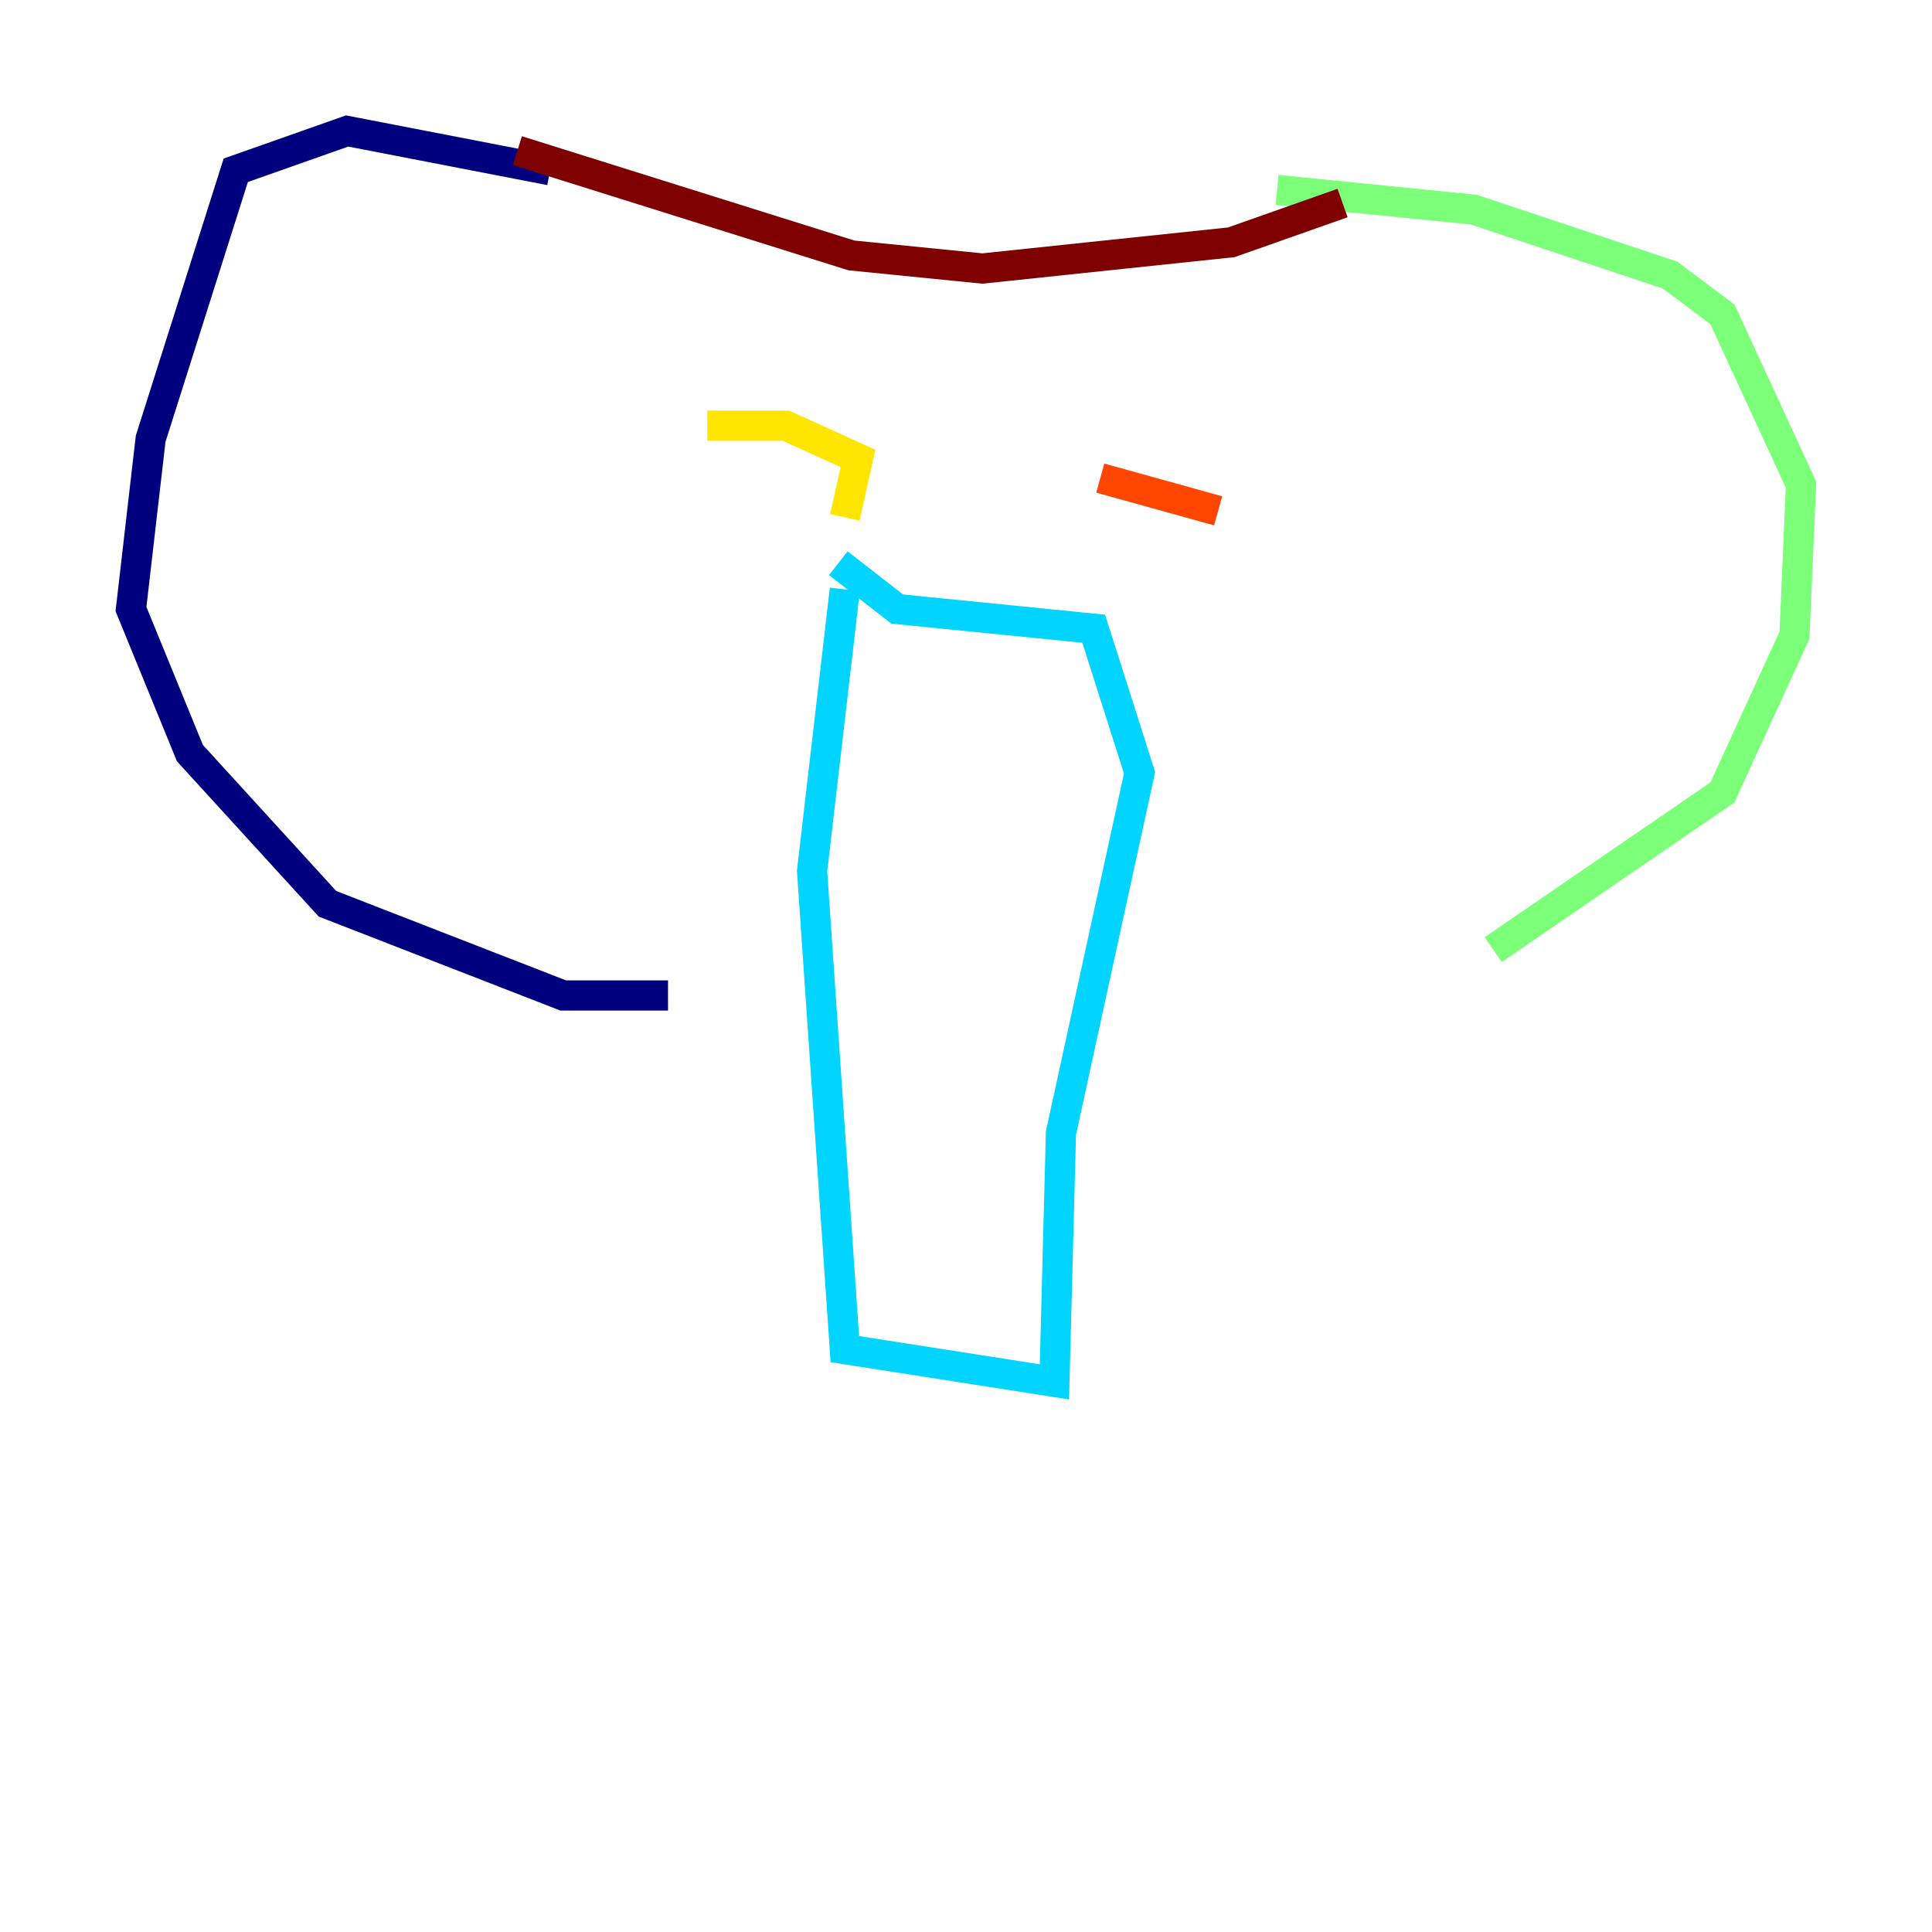 <?xml version="1.0" encoding="utf-8" ?>
<svg baseProfile="tiny" height="128" version="1.2" viewBox="0,0,128,128" width="128" xmlns="http://www.w3.org/2000/svg" xmlns:ev="http://www.w3.org/2001/xml-events" xmlns:xlink="http://www.w3.org/1999/xlink"><defs /><polyline fill="none" points="36.447,11.281 22.997,8.678 15.62,11.281 9.98,29.071 8.678,40.352 12.583,49.898 21.695,59.878 37.315,65.953 44.258,65.953" stroke="#00007f" stroke-width="2" /><polyline fill="none" points="44.258,65.953 44.258,65.953" stroke="#0028ff" stroke-width="2" /><polyline fill="none" points="55.973,39.051 53.803,57.709 55.973,89.383 69.858,91.552 70.291,75.064 75.498,51.2 72.461,41.654 59.444,40.352 55.539,37.315" stroke="#00d4ff" stroke-width="2" /><polyline fill="none" points="84.61,12.583 97.627,13.885 110.644,18.224 114.115,20.827 119.322,32.108 118.888,42.088 114.115,52.502 98.929,62.915" stroke="#7cff79" stroke-width="2" /><polyline fill="none" points="46.861,28.203 52.068,28.203 56.841,30.373 55.973,34.278" stroke="#ffe500" stroke-width="2" /><polyline fill="none" points="72.895,31.675 80.705,33.844" stroke="#ff4600" stroke-width="2" /><polyline fill="none" points="34.278,9.98 56.407,16.922 65.085,17.79 81.573,16.054 88.949,13.451" stroke="#7f0000" stroke-width="2" /></svg>